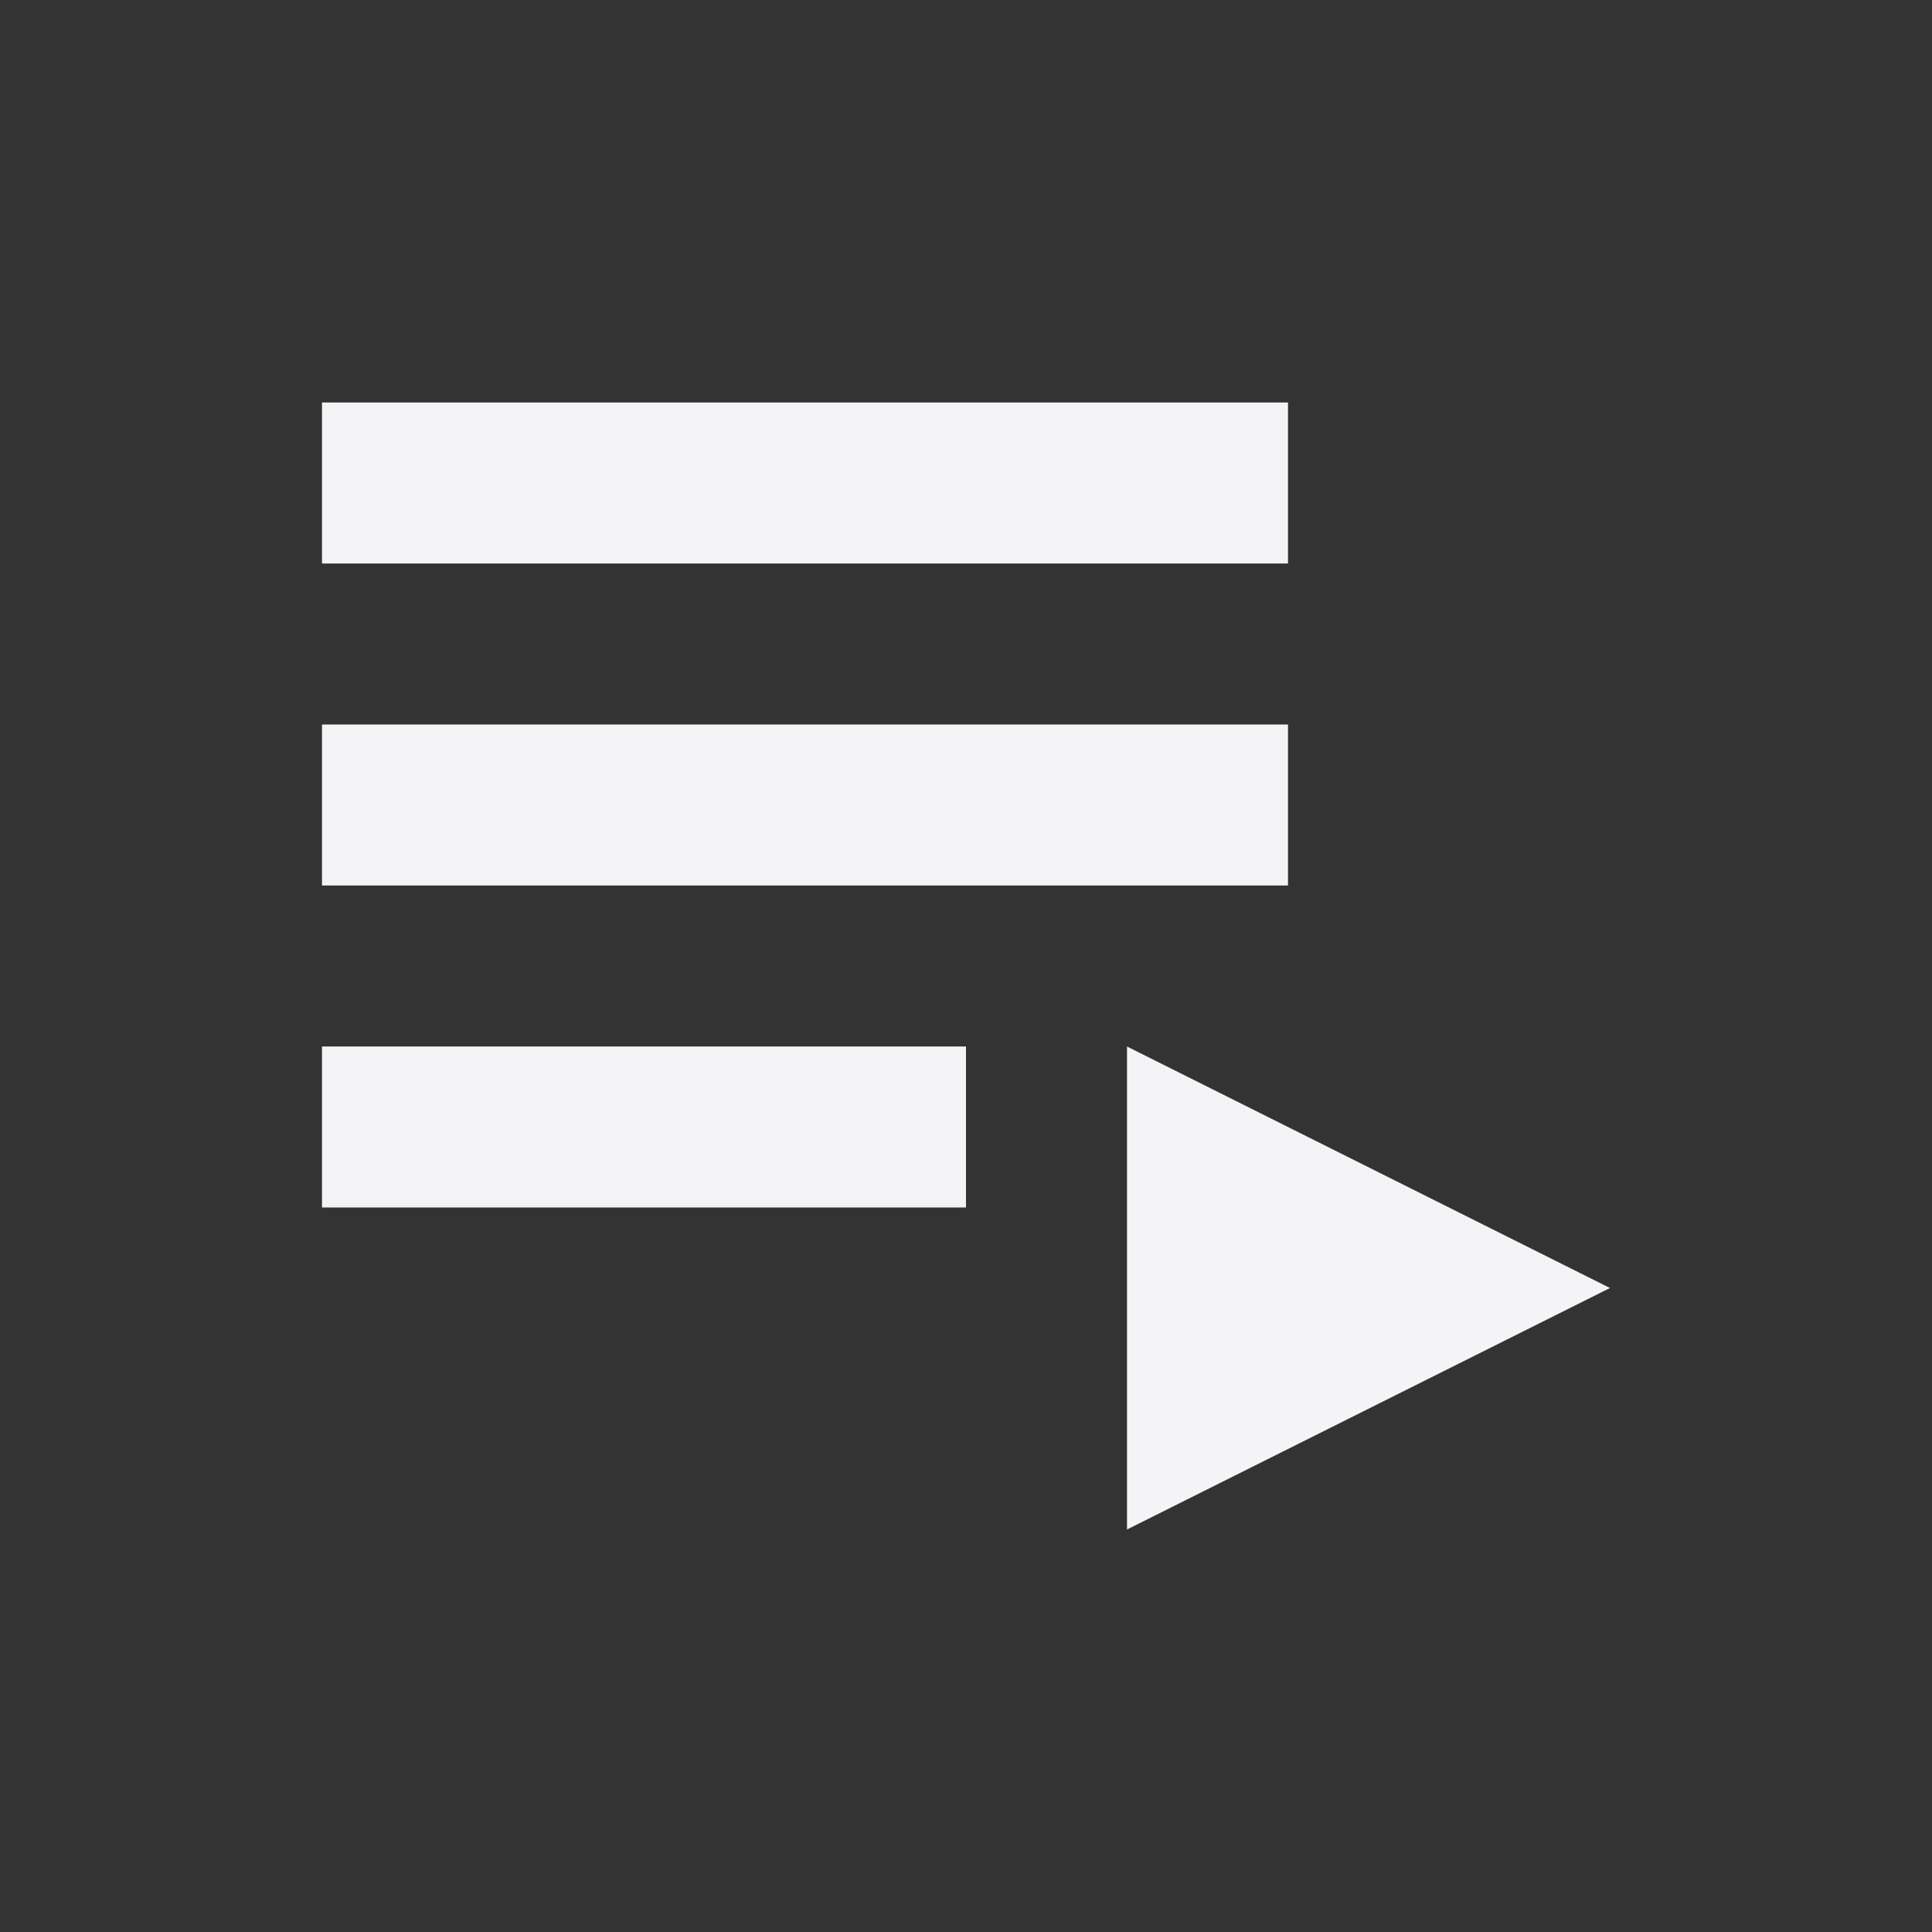 <svg fill="none" height="24" viewBox="0 0 24 24" width="24" xmlns="http://www.w3.org/2000/svg"><rect x="0" y="0" width="24" height="24" fill="#333333" stroke="none"/><g fill="#f4f4f7"><path d="m16 5h-12v2h12z"/><path d="m16 9h-12v2h12z"/><path d="m4 13h8v2h-8z"/><path d="m20 16-6-3v6z"/></g></svg>